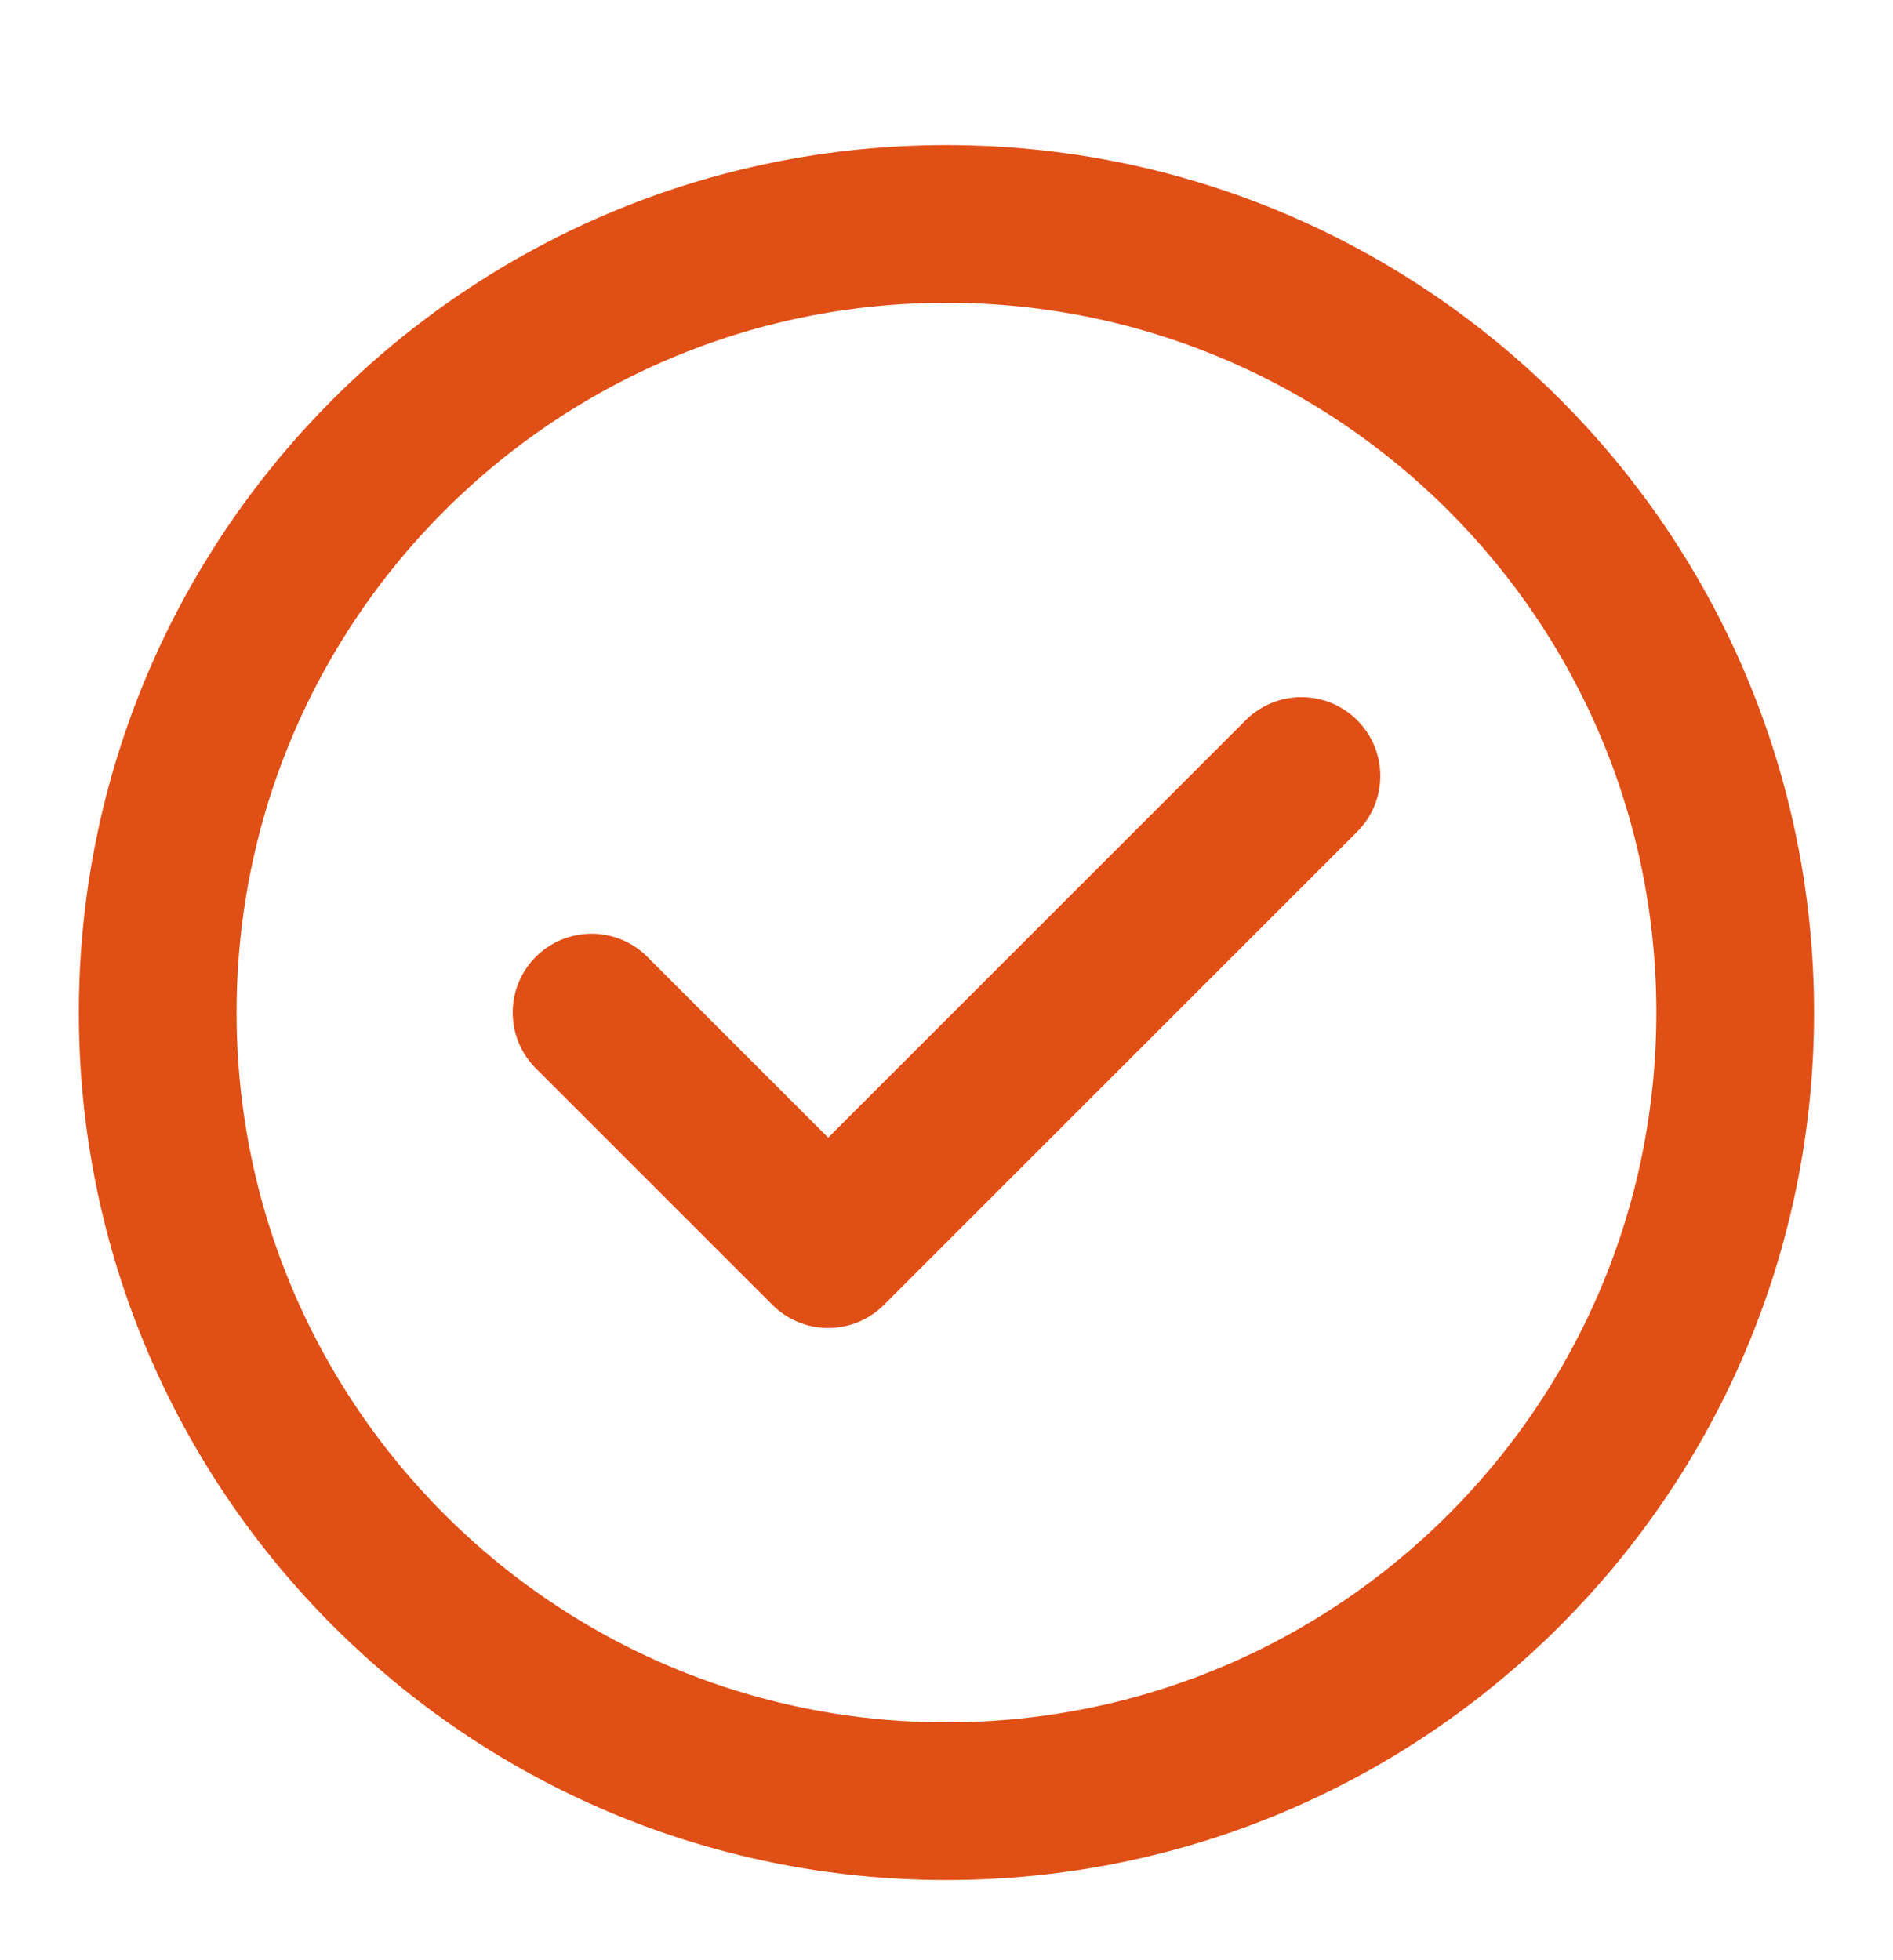 <svg xmlns="http://www.w3.org/2000/svg" width="28" height="29" viewBox="0 0 28 29" fill="none">
  <path d="M8.75 14.98L12.25 18.48L19.25 11.48M25.666 14.98C25.666 21.423 20.443 26.647 14 26.647C7.556 26.647 2.333 21.423 2.333 14.98C2.333 8.537 7.556 3.313 14 3.313C20.443 3.313 25.666 8.537 25.666 14.98Z" stroke="#E04F16" stroke-width="2.333" stroke-linecap="round" stroke-linejoin="round"/>
</svg>